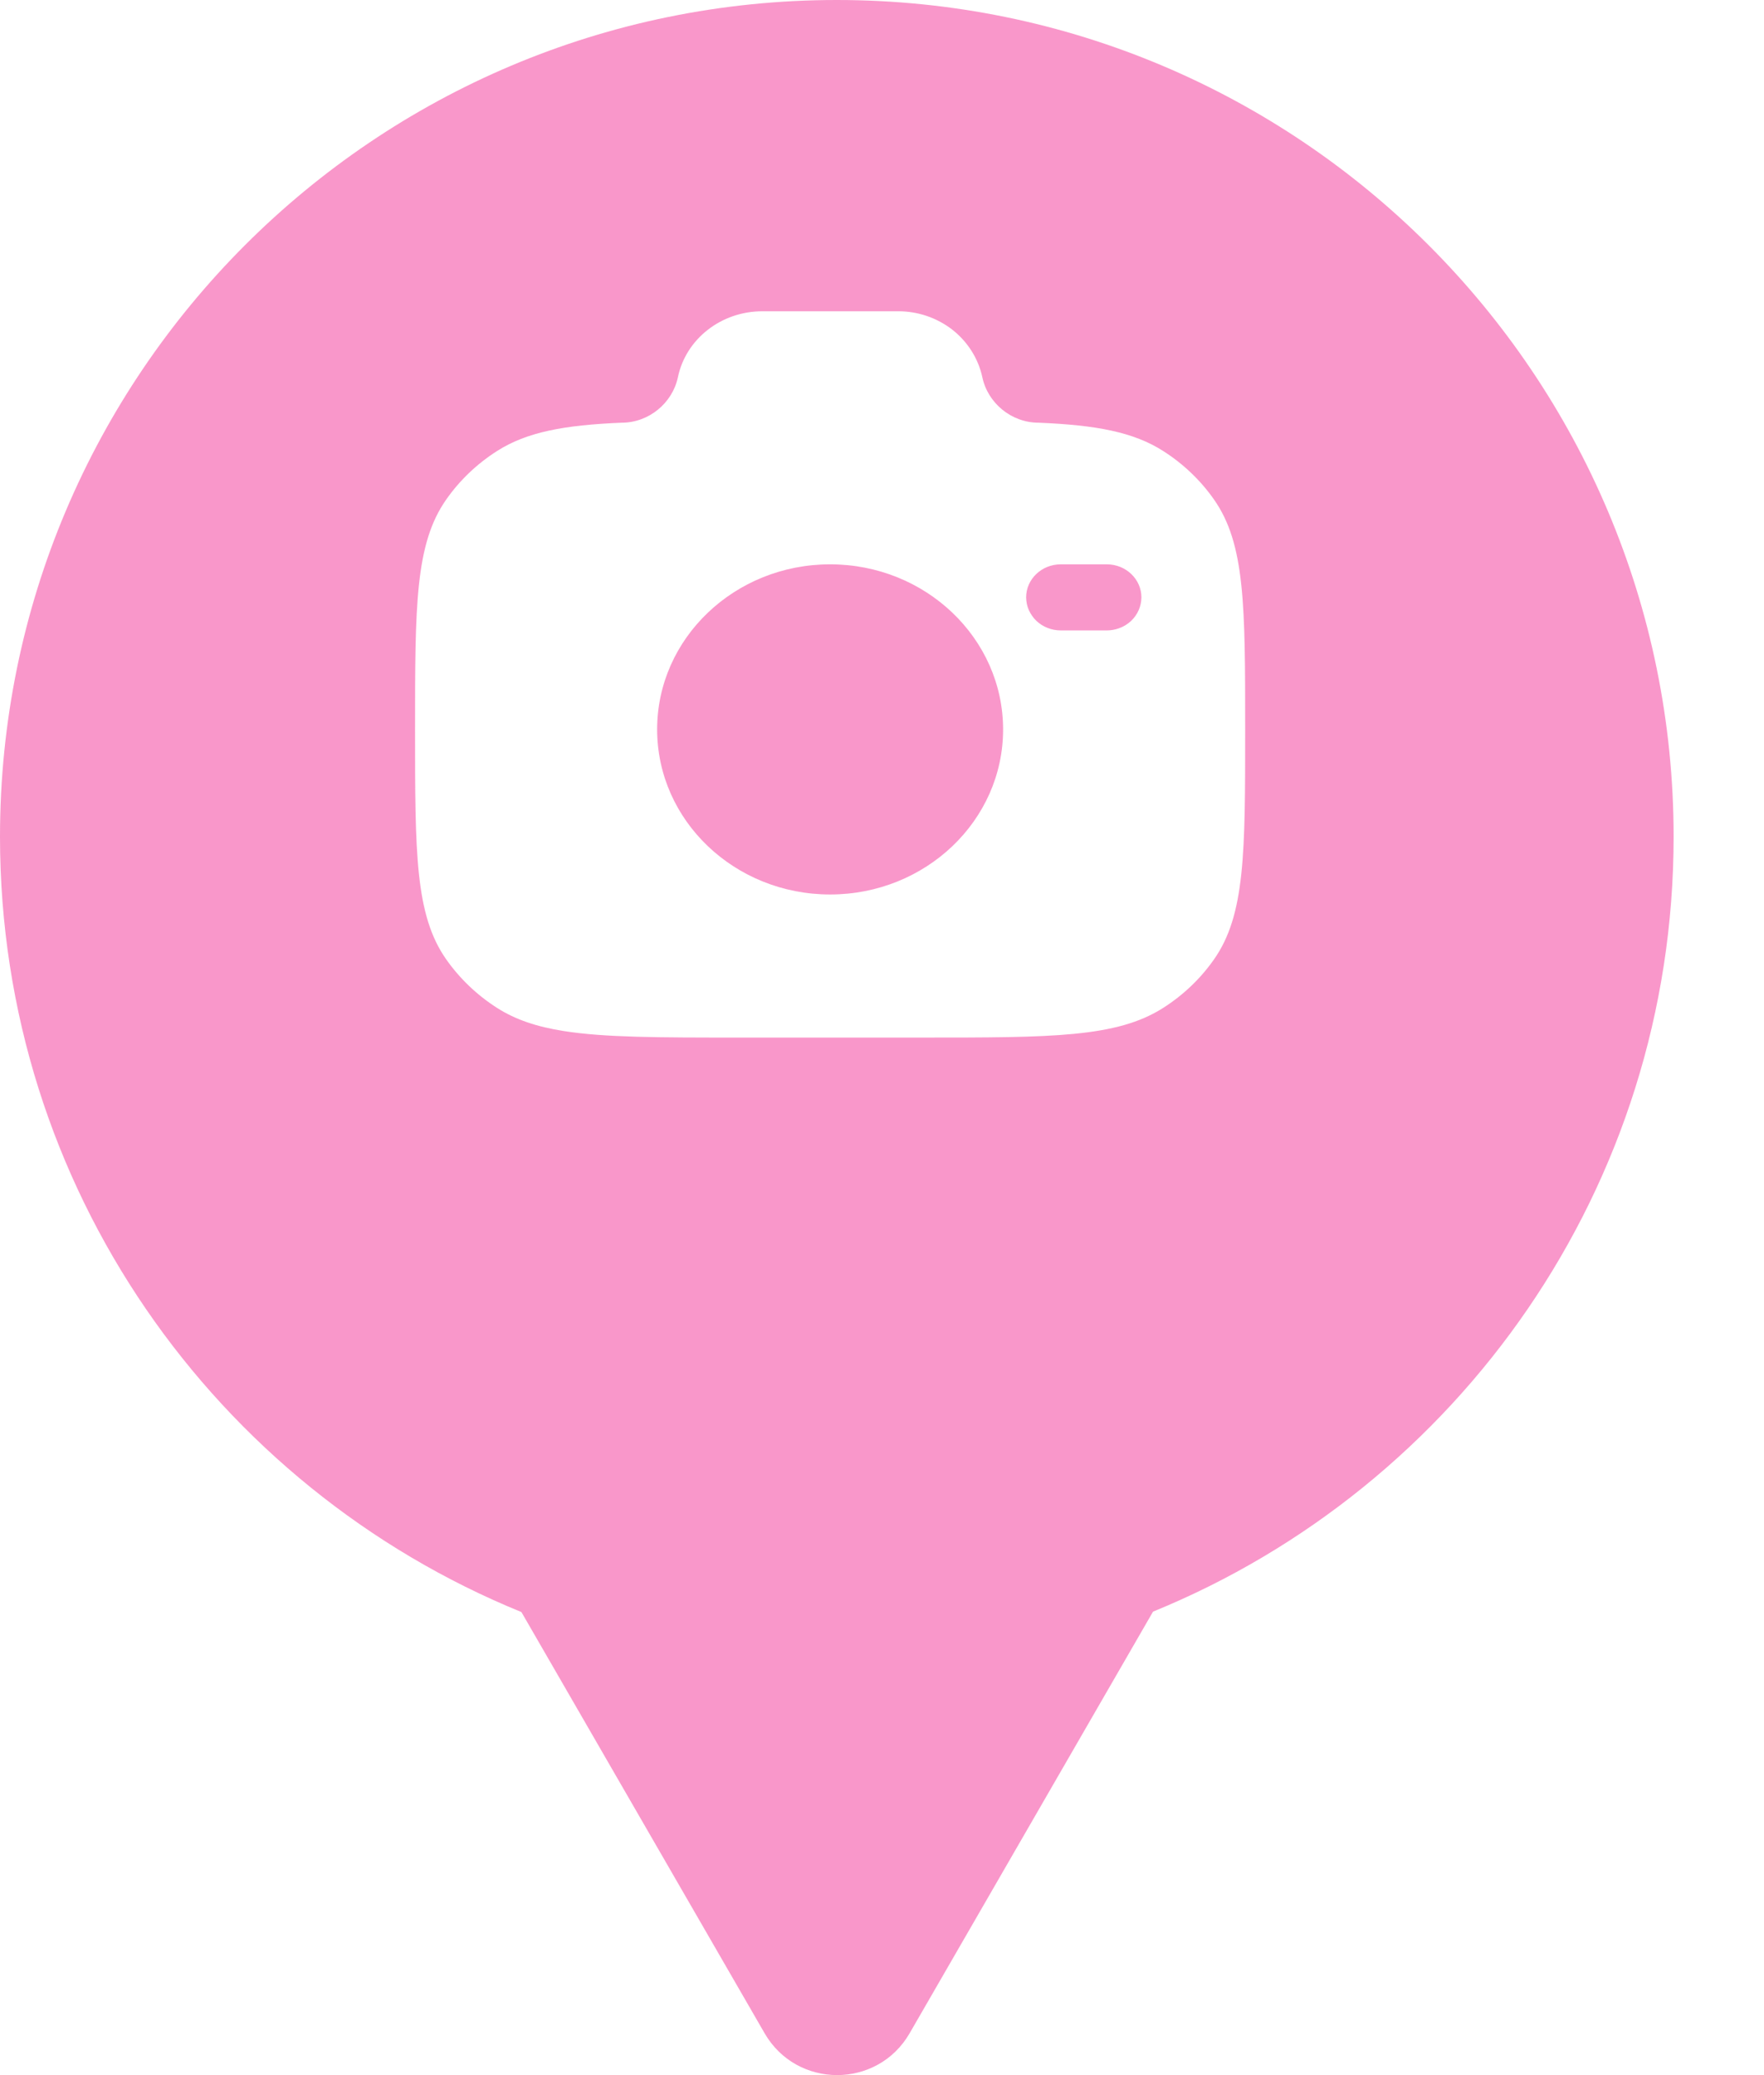 <svg xmlns="http://www.w3.org/2000/svg" viewBox="0 0 17 20" height="20" width="17"><title>attraction.svg</title><rect fill="none" x="0" y="0" width="17" height="20"></rect><path fill="rgba(242,36,143,0.47)" transform="translate(0 0)" d="M11.112 15.533C14.055 14.331 16.129 11.44 16.129 8.064C16.129 3.611 12.519 0 8.064 0C3.61 0 0 3.611 0 8.064C0 11.443 2.078 14.336 5.025 15.537L7.369 19.597C7.68 20.134 8.455 20.134 8.766 19.597L11.112 15.533ZM11.21 9.714C10.762 10 10.137 10 8.889 10H7.111C6.356 10 5.829 10 5.432 9.937C5.172 9.896 4.967 9.827 4.79 9.714C4.596 9.59 4.43 9.431 4.3 9.246C4 8.818 4 8.222 4 7.031C4 5.839 4 5.243 4.3 4.815C4.43 4.629 4.597 4.47 4.79 4.347C5.078 4.163 5.439 4.097 5.991 4.074C6.255 4.074 6.481 3.883 6.533 3.636C6.61 3.266 6.951 3 7.347 3H8.653C8.844 2.999 9.028 3.062 9.177 3.177C9.325 3.293 9.428 3.455 9.467 3.636C9.519 3.883 9.745 4.074 10.009 4.074C10.562 4.097 10.922 4.163 11.21 4.347C11.403 4.47 11.57 4.629 11.7 4.815C12 5.243 12 5.839 12 7.031C12 8.222 12 8.818 11.7 9.246C11.57 9.432 11.403 9.591 11.21 9.714ZM6.333 7.03C6.333 6.152 7.08 5.439 8 5.439C8.92 5.439 9.667 6.152 9.667 7.031C9.667 7.909 8.92 8.621 8 8.621C7.08 8.621 6.333 7.909 6.333 7.03ZM7 7.031C7 6.503 7.448 6.076 8 6.076C8.279 6.076 8.532 6.185 8.714 6.362C8.891 6.534 9 6.77 9 7.031C9 7.557 8.552 7.985 8 7.985C7.448 7.985 7 7.557 7 7.031ZM10.223 5.439C10.038 5.439 9.889 5.582 9.889 5.758C9.89 5.8 9.898 5.842 9.915 5.88C9.933 5.919 9.957 5.954 9.988 5.984C10.019 6.013 10.056 6.037 10.096 6.052C10.136 6.068 10.179 6.076 10.223 6.076H10.667C10.706 6.076 10.745 6.069 10.782 6.056C10.826 6.041 10.867 6.016 10.901 5.984C10.964 5.924 10.999 5.843 11 5.758C11 5.582 10.851 5.439 10.666 5.439H10.223Z"></path></svg>